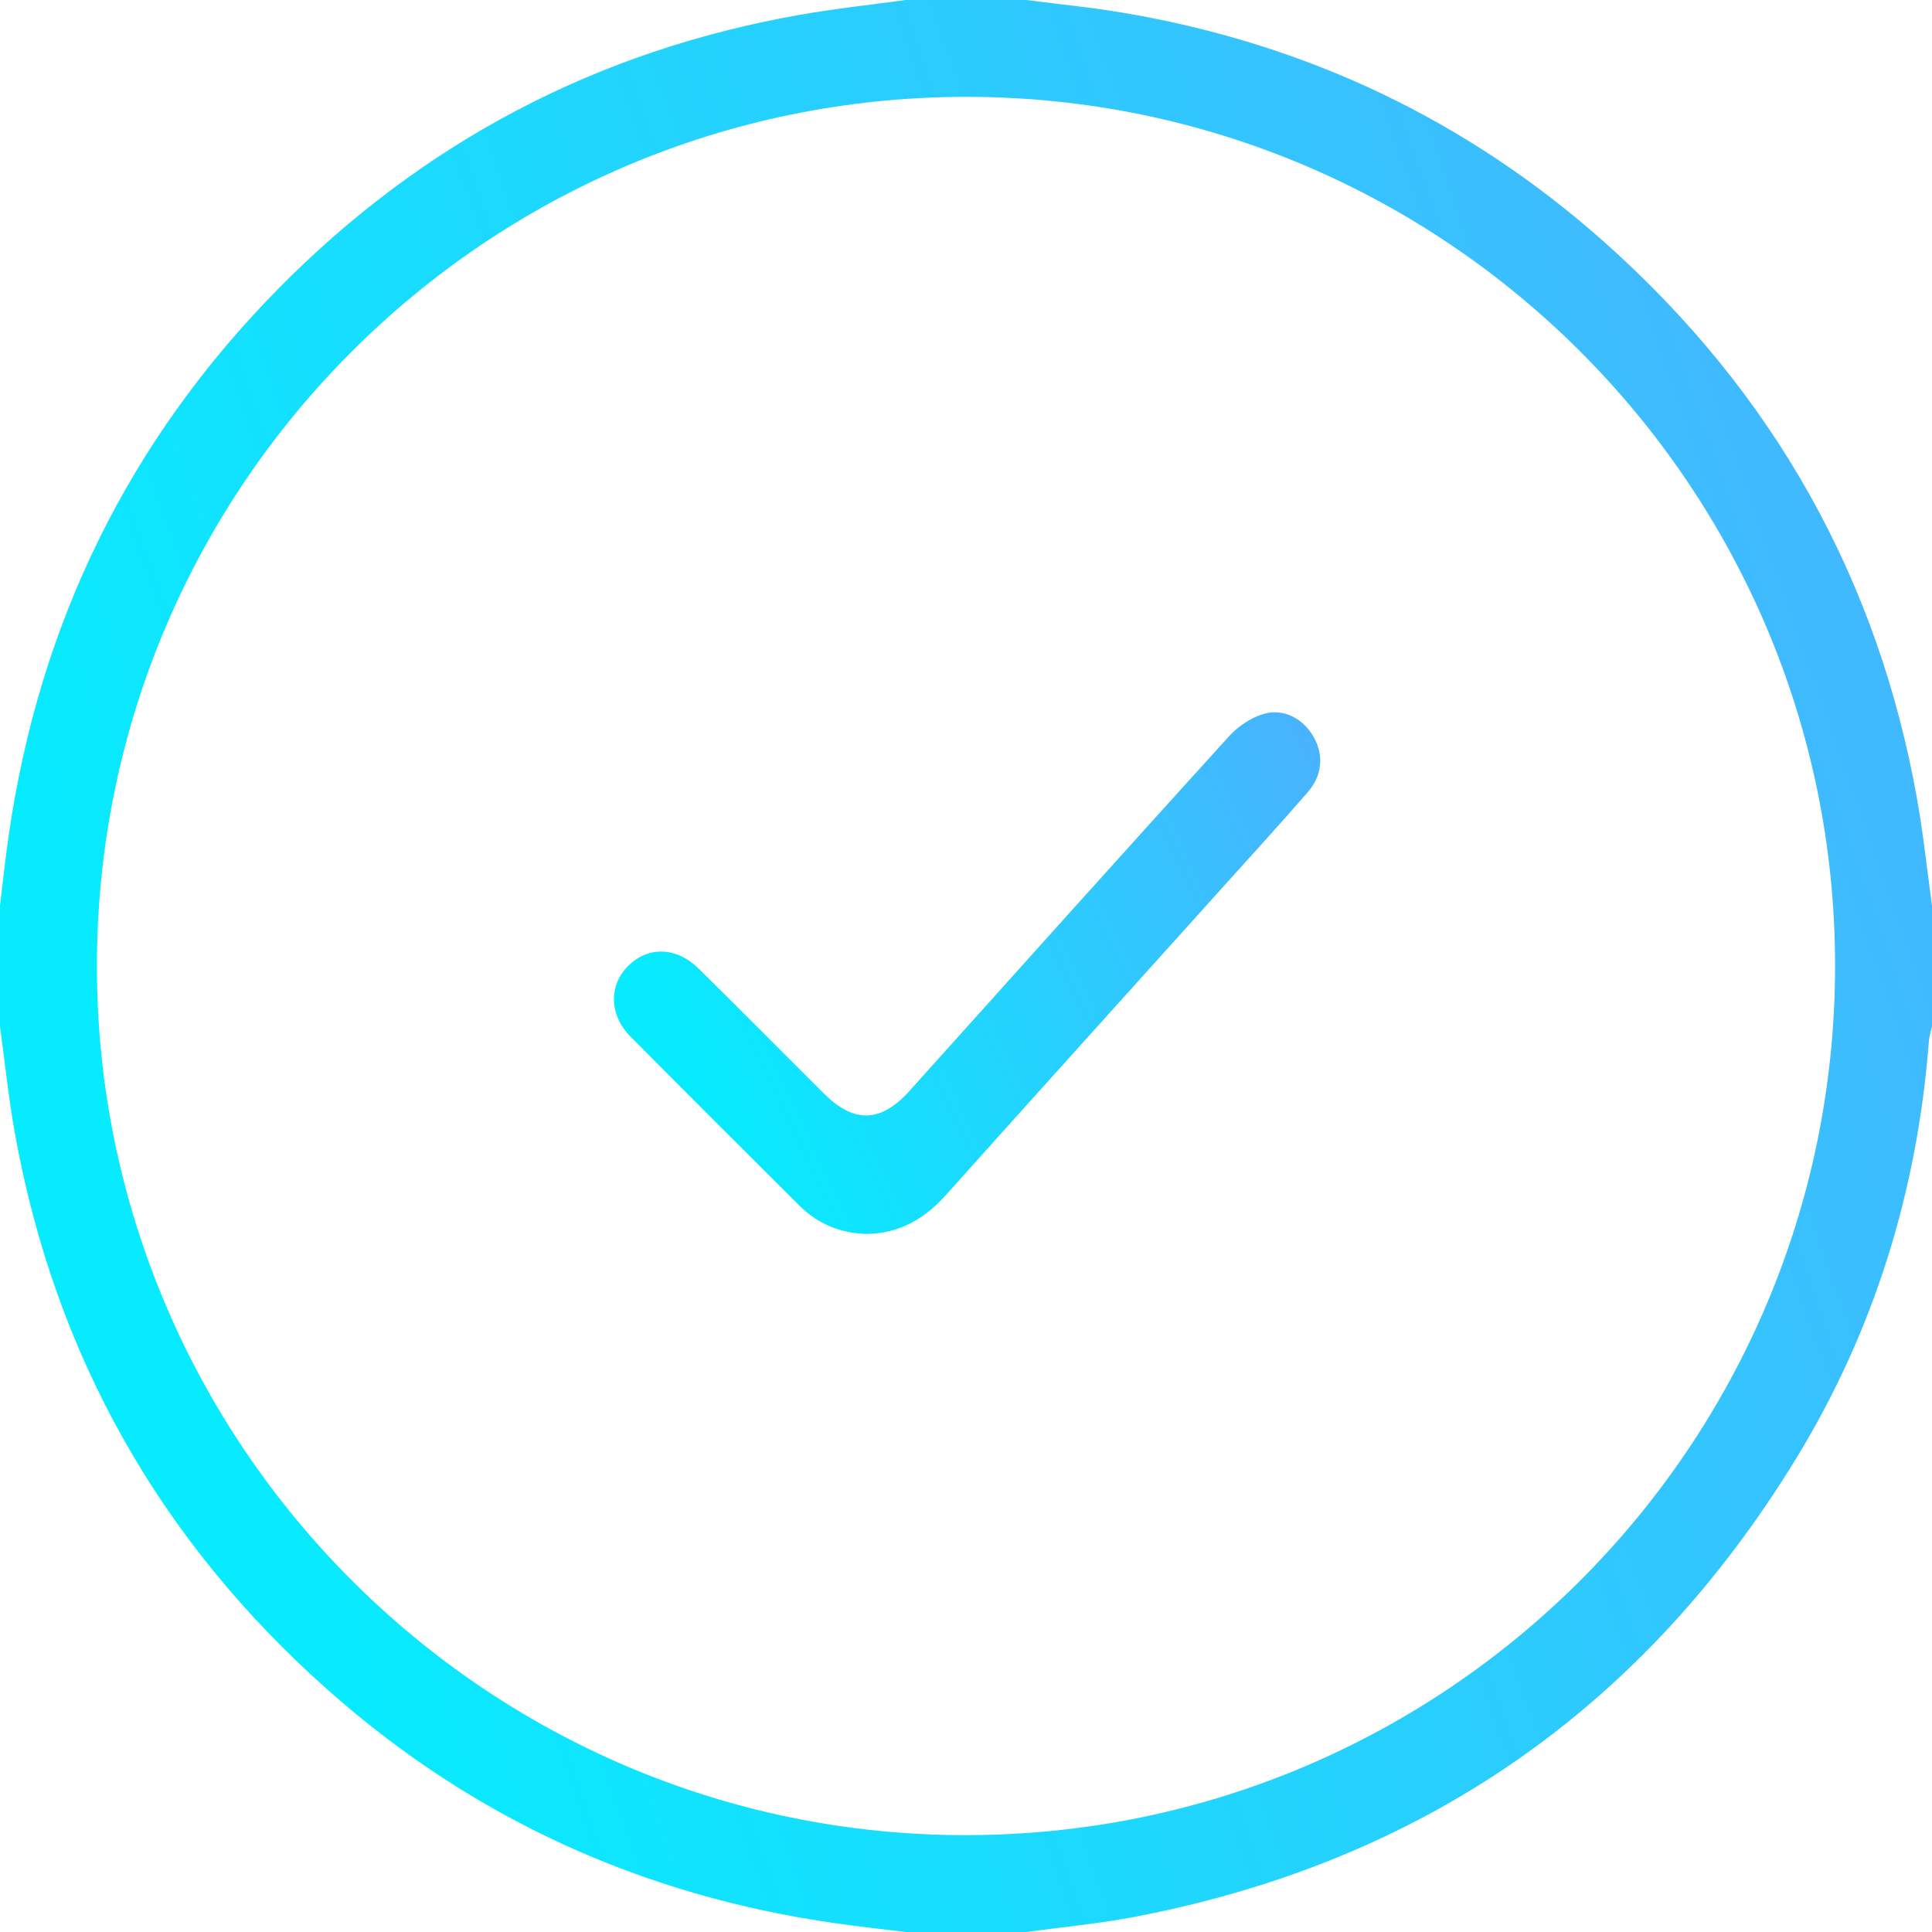 <svg width="30" height="30" viewBox="0 0 30 30" fill="none" xmlns="http://www.w3.org/2000/svg">
<g clip-path="url(#clip0)">
<path d="M14.062 0C14.688 0 15.312 0 15.938 0C16.448 0.067 16.962 0.116 17.469 0.203C20.287 0.684 22.779 1.862 24.914 3.761C27.524 6.084 29.157 8.968 29.77 12.416C29.867 12.961 29.924 13.513 30 14.062C30 14.688 30 15.312 30 15.938C29.983 16.013 29.958 16.088 29.952 16.164C29.774 18.488 29.104 20.663 27.889 22.65C25.515 26.53 22.086 28.912 17.612 29.766C17.059 29.872 16.496 29.923 15.938 30C15.312 30 14.688 30 14.062 30C13.697 29.955 13.33 29.916 12.965 29.863C9.98 29.436 7.342 28.241 5.087 26.238C2.482 23.924 0.856 21.047 0.234 17.613C0.133 17.059 0.077 16.496 0 15.938C0 15.312 0 14.688 0 14.062C0.045 13.697 0.083 13.33 0.136 12.965C0.611 9.685 1.993 6.847 4.319 4.486C6.562 2.209 9.265 0.786 12.416 0.231C12.961 0.134 13.514 0.076 14.062 0ZM14.994 1.504C7.551 1.511 1.511 7.55 1.505 14.991C1.498 22.439 7.561 28.503 15.006 28.496C22.451 28.489 28.488 22.452 28.495 15.008C28.502 7.559 22.442 1.497 14.994 1.504Z" fill="url(#paint0_linear)"/>
<path d="M13.46 19.161C13.062 19.151 12.706 19.012 12.417 18.724C11.538 17.849 10.66 16.974 9.788 16.093C9.457 15.759 9.451 15.299 9.756 14.997C10.066 14.69 10.505 14.701 10.851 15.043C11.505 15.686 12.15 16.339 12.8 16.986C13.265 17.448 13.68 17.431 14.122 16.94C15.772 15.103 17.421 13.265 19.08 11.437C19.222 11.28 19.426 11.142 19.627 11.084C19.937 10.995 20.238 11.165 20.394 11.436C20.558 11.722 20.538 12.036 20.303 12.305C19.868 12.806 19.42 13.296 18.976 13.789C17.547 15.378 16.114 16.964 14.688 18.556C14.359 18.924 13.972 19.152 13.46 19.161Z" fill="url(#paint1_linear)"/>
</g>
<defs>
<linearGradient id="paint0_linear" x1="30" y1="4.5701e-07" x2="-0.32" y2="10.64" gradientUnits="userSpaceOnUse">
<stop stop-color="#4AB1FE"/>
<stop offset="1" stop-color="#07EBFE"/>
</linearGradient>
<linearGradient id="paint1_linear" x1="20.501" y1="11.06" x2="10.344" y2="15.886" gradientUnits="userSpaceOnUse">
<stop stop-color="#4AB1FE"/>
<stop offset="1" stop-color="#07EBFE"/>
</linearGradient>
<clipPath id="clip0">
<rect width="30" height="30" fill="white"/>
</clipPath>
</defs>
</svg>
